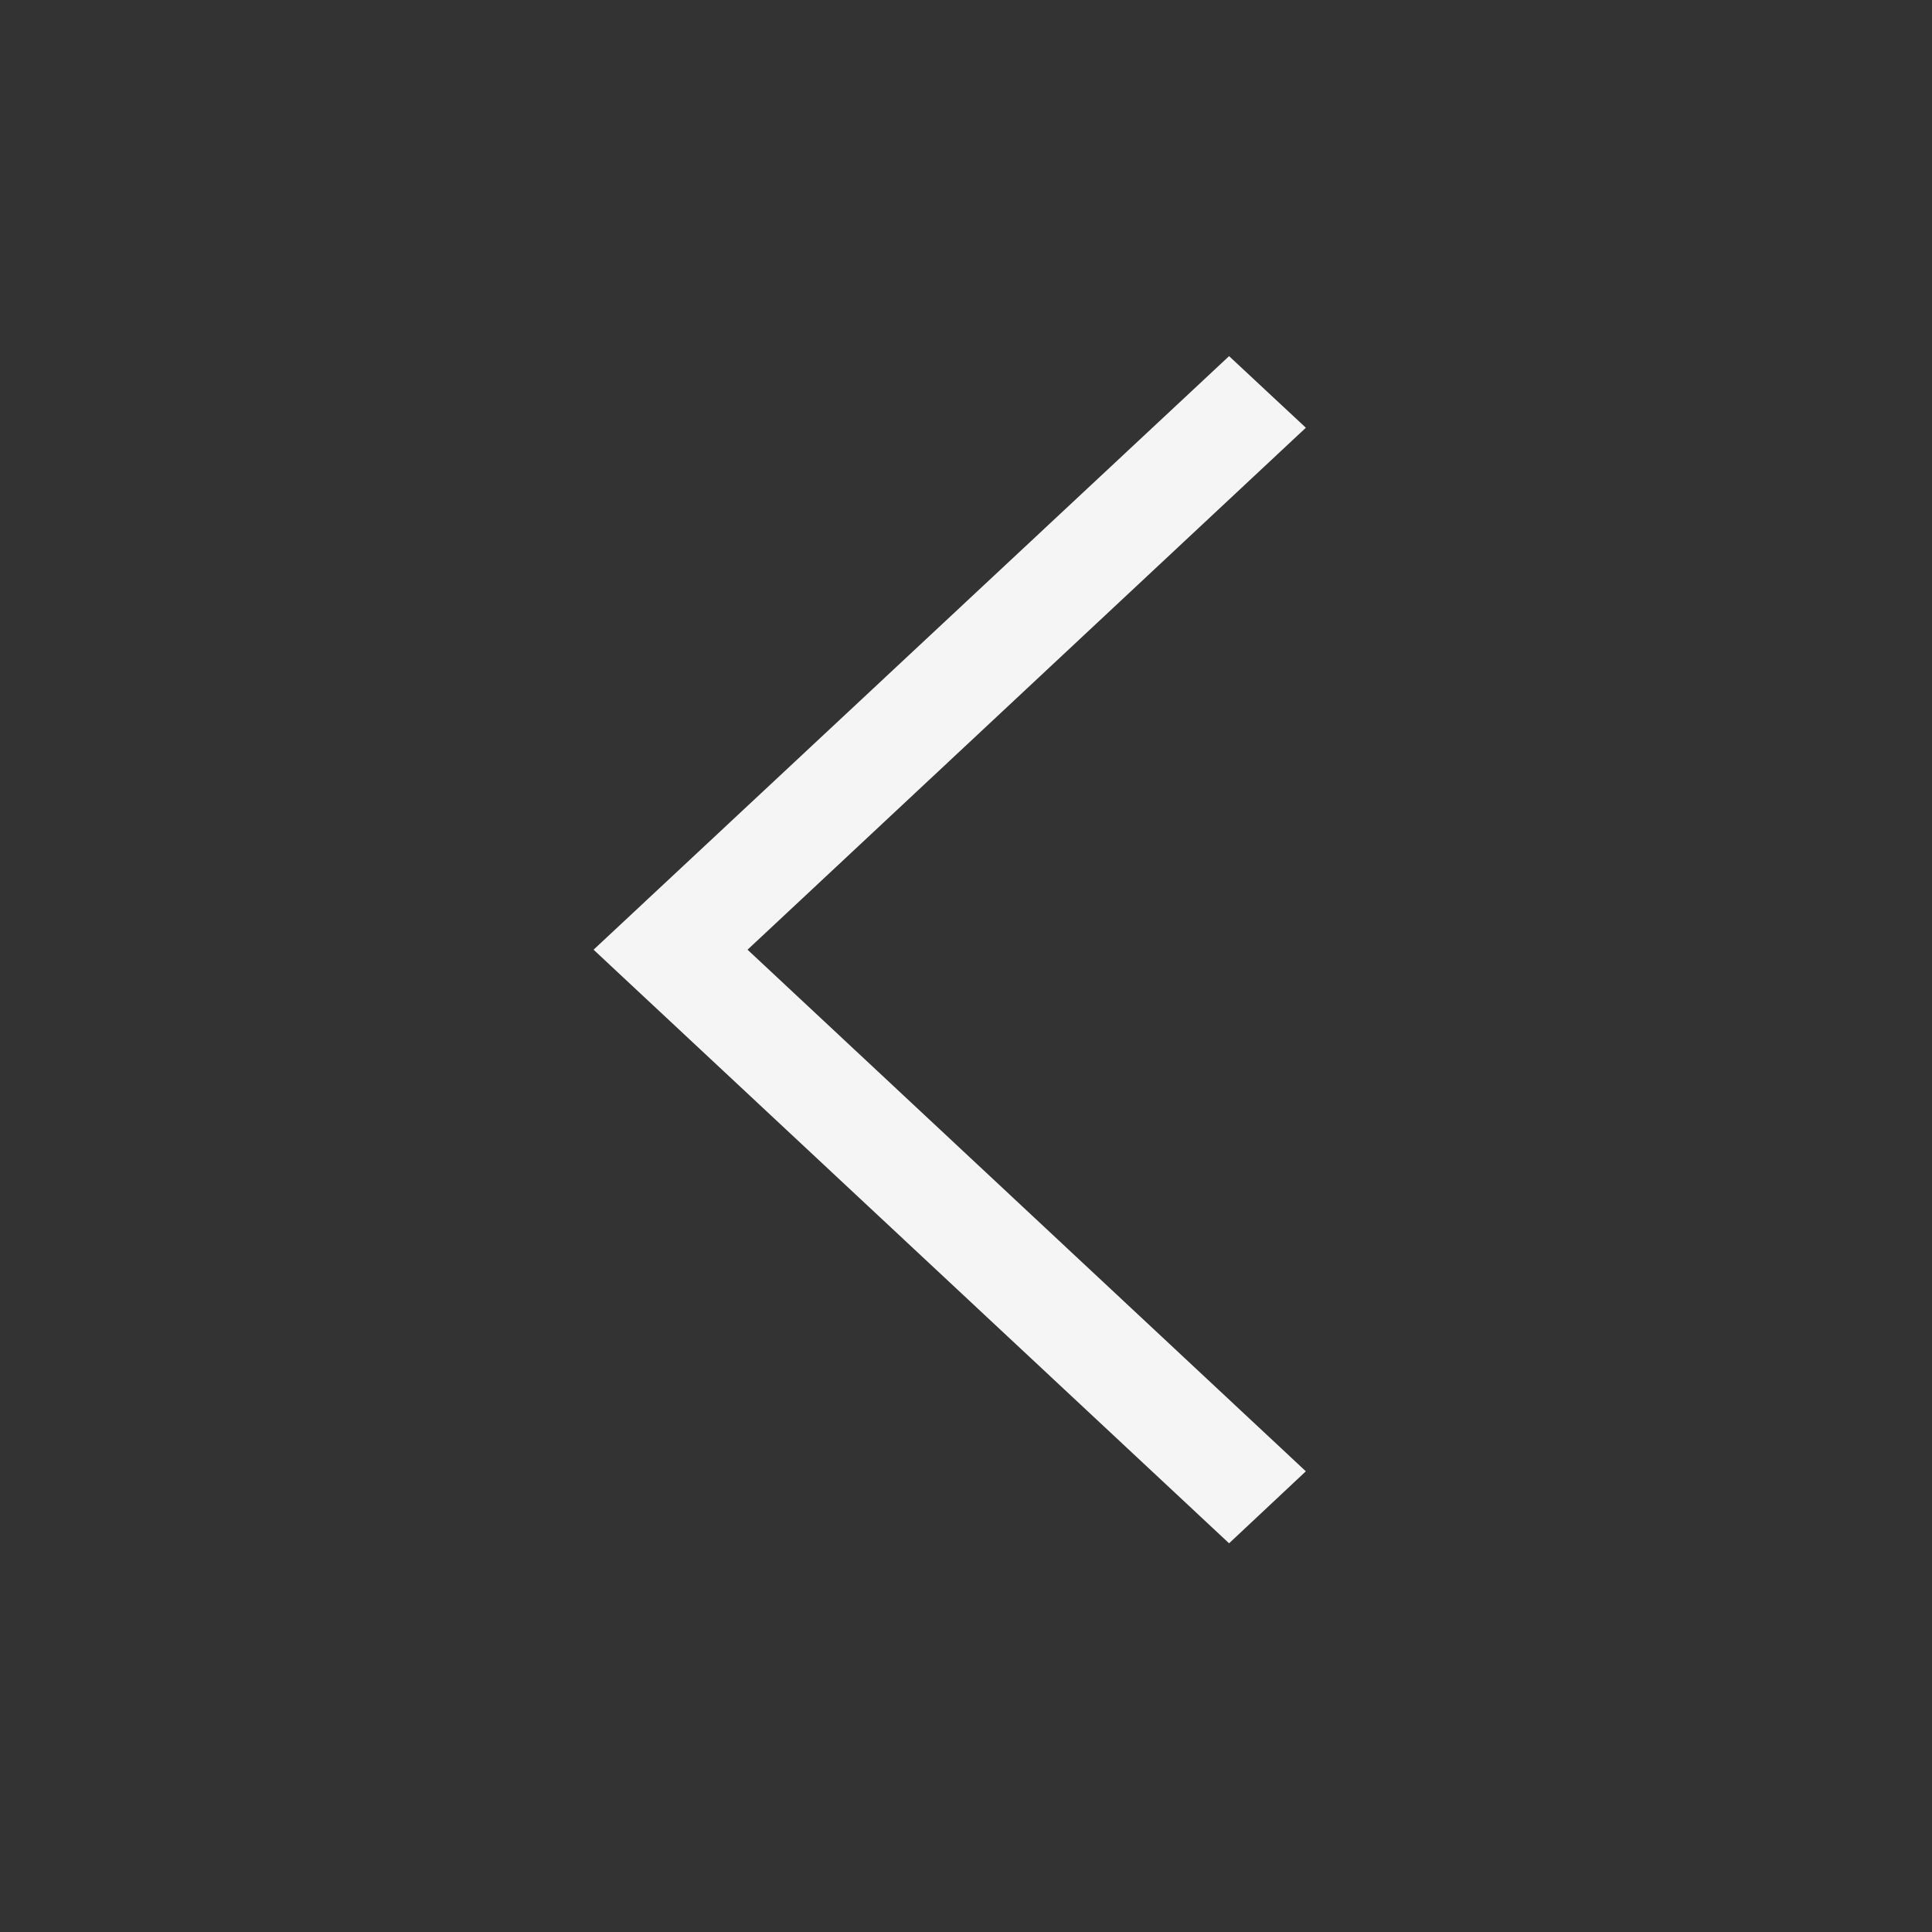 <svg xmlns="http://www.w3.org/2000/svg" width="53" height="53" viewBox="0 0 53 53" fill="none">
  <rect x="0" y="0" width="53" height="53" fill="#333333" stroke="none"/>
  <path d="M35.823 40.362L33.717 42.337L16.283 26.053L33.717 9.77L35.823 11.734L20.507 26.053L35.823 40.362Z" fill="#F5F5F5"/>
</svg>